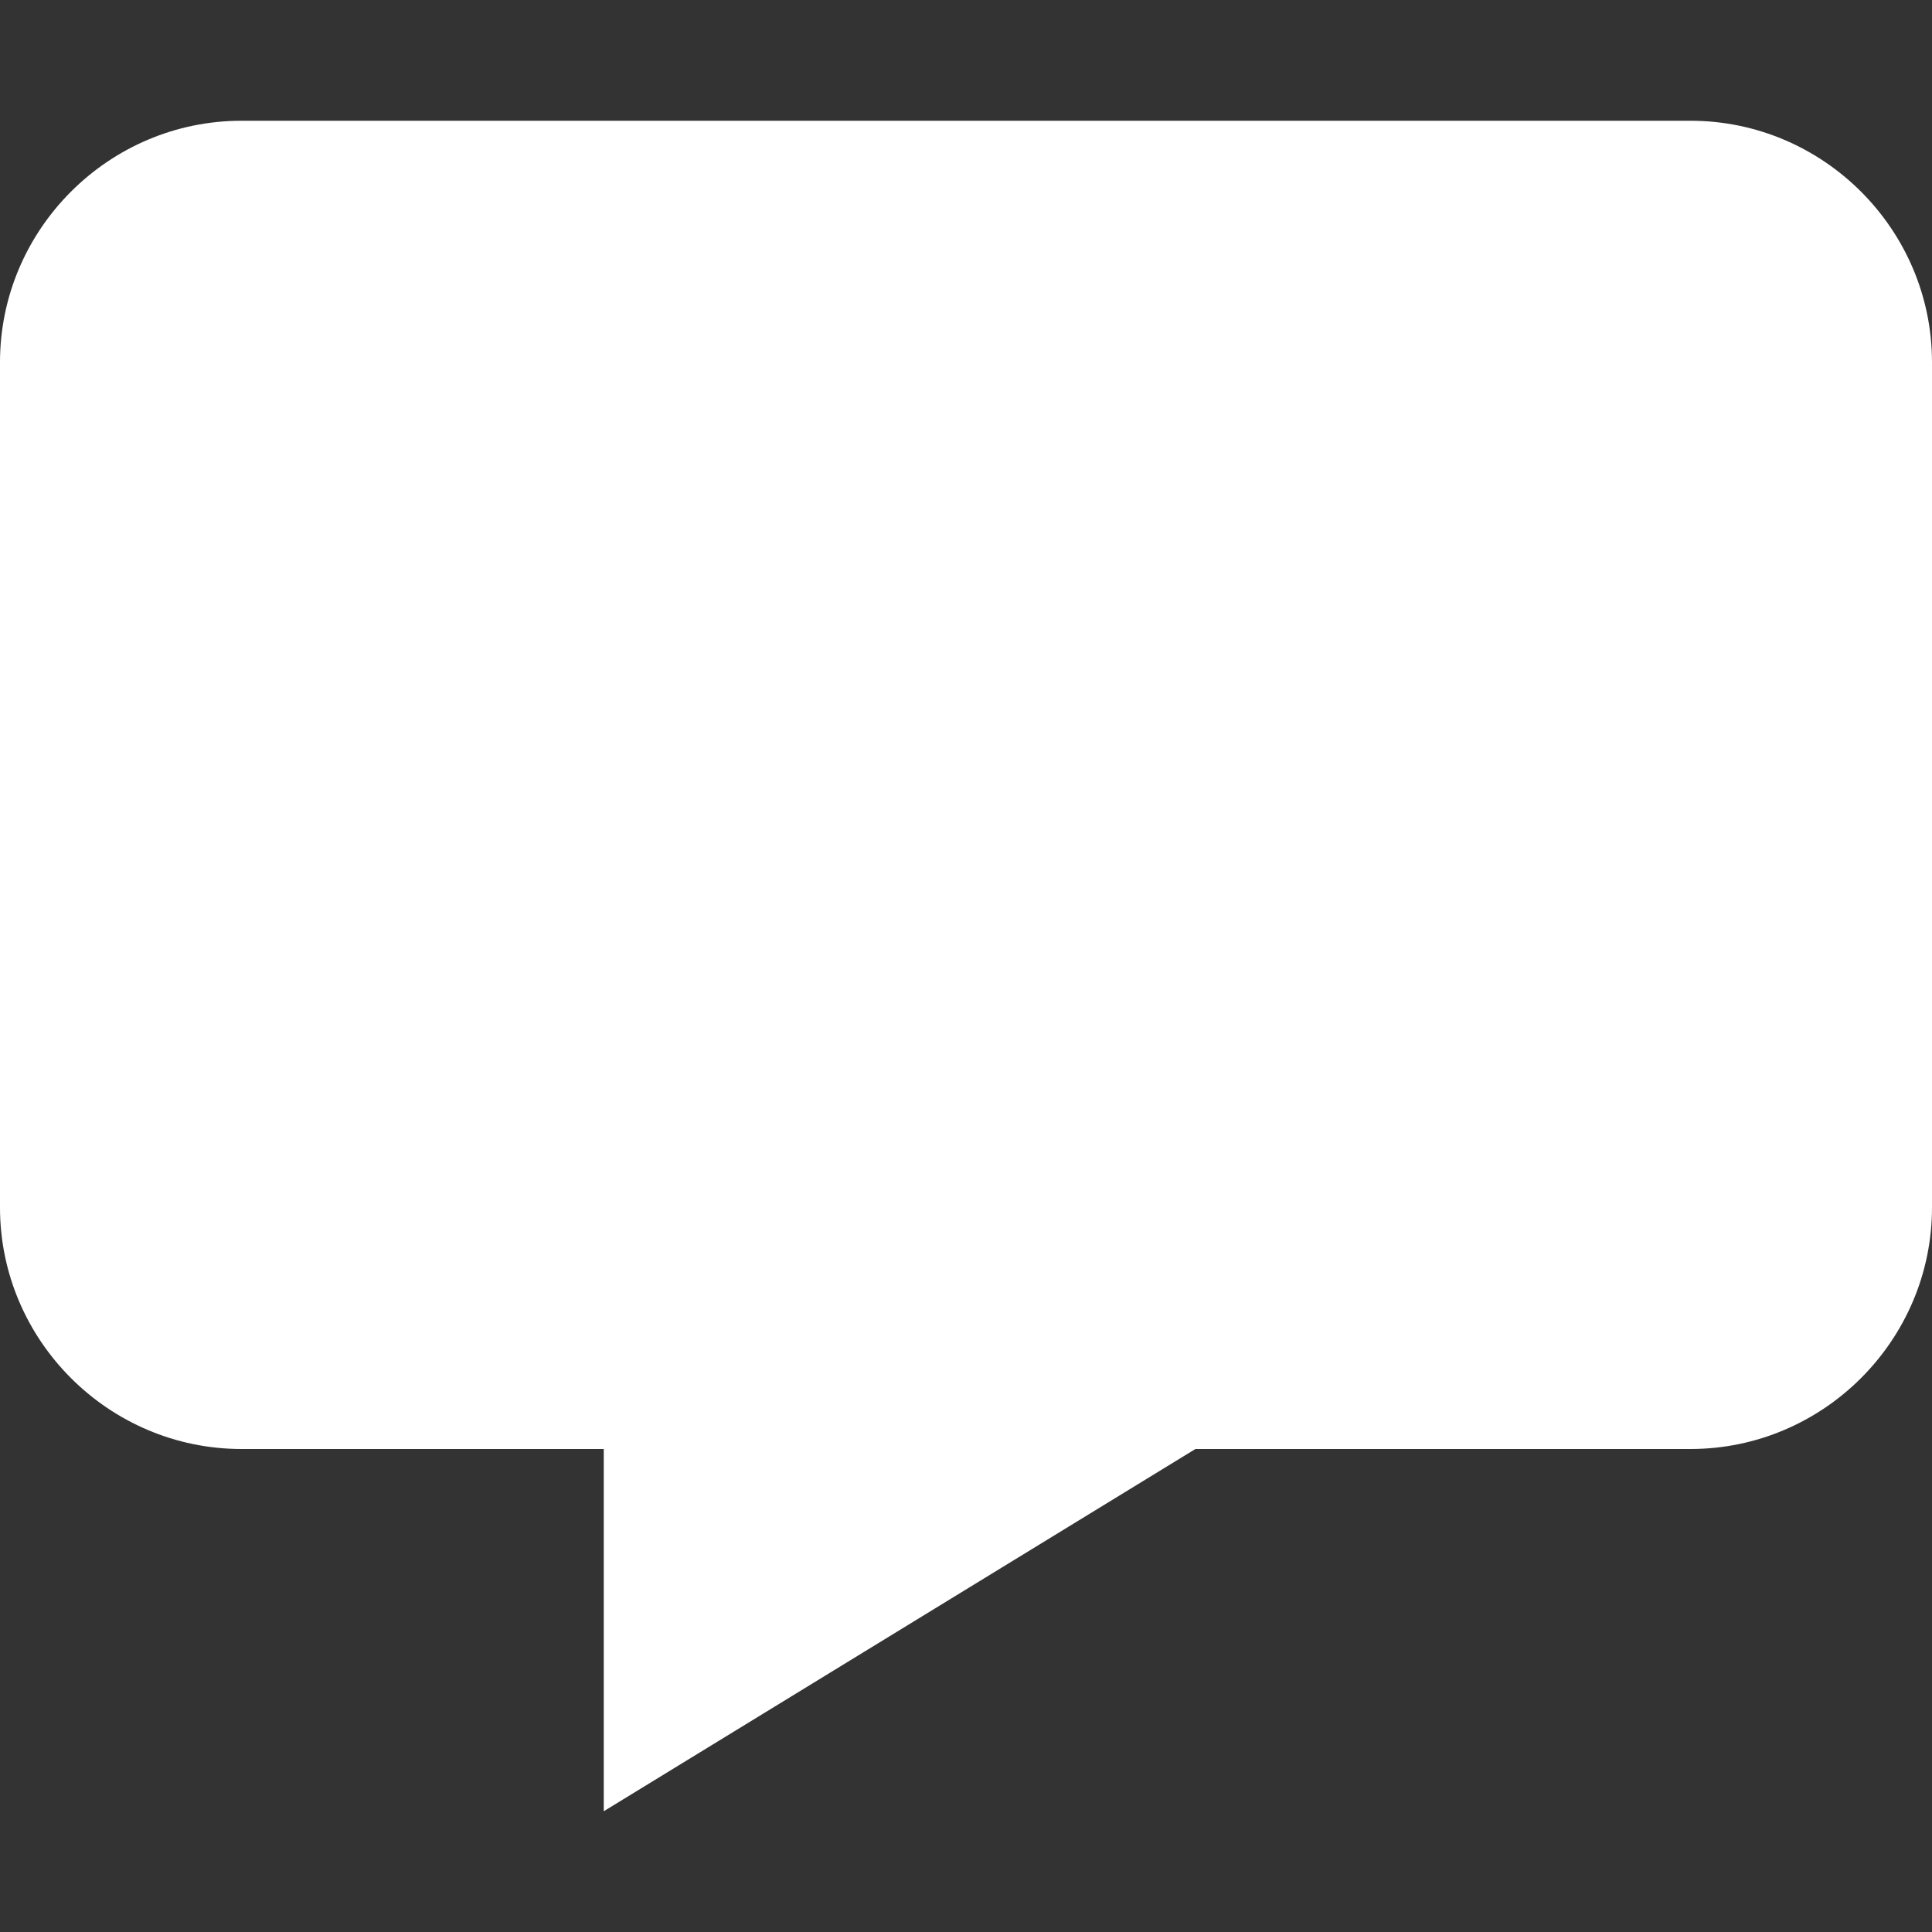 <svg width="16" height="16" viewBox="0 0 16 16" fill="none" xmlns="http://www.w3.org/2000/svg">
<rect x="0" y="0" width="16" height="16" fill="#333333" stroke="none"/>
<path d="M5 12H2C0.9 12 0 11.1 0 10V3C0 1.9 0.9 1 2 1H14C15.1 1 16 1.9 16 3V10C16 11.1 15.1 12 14 12H9.9L5 15V12Z" fill="white"/>
</svg>
